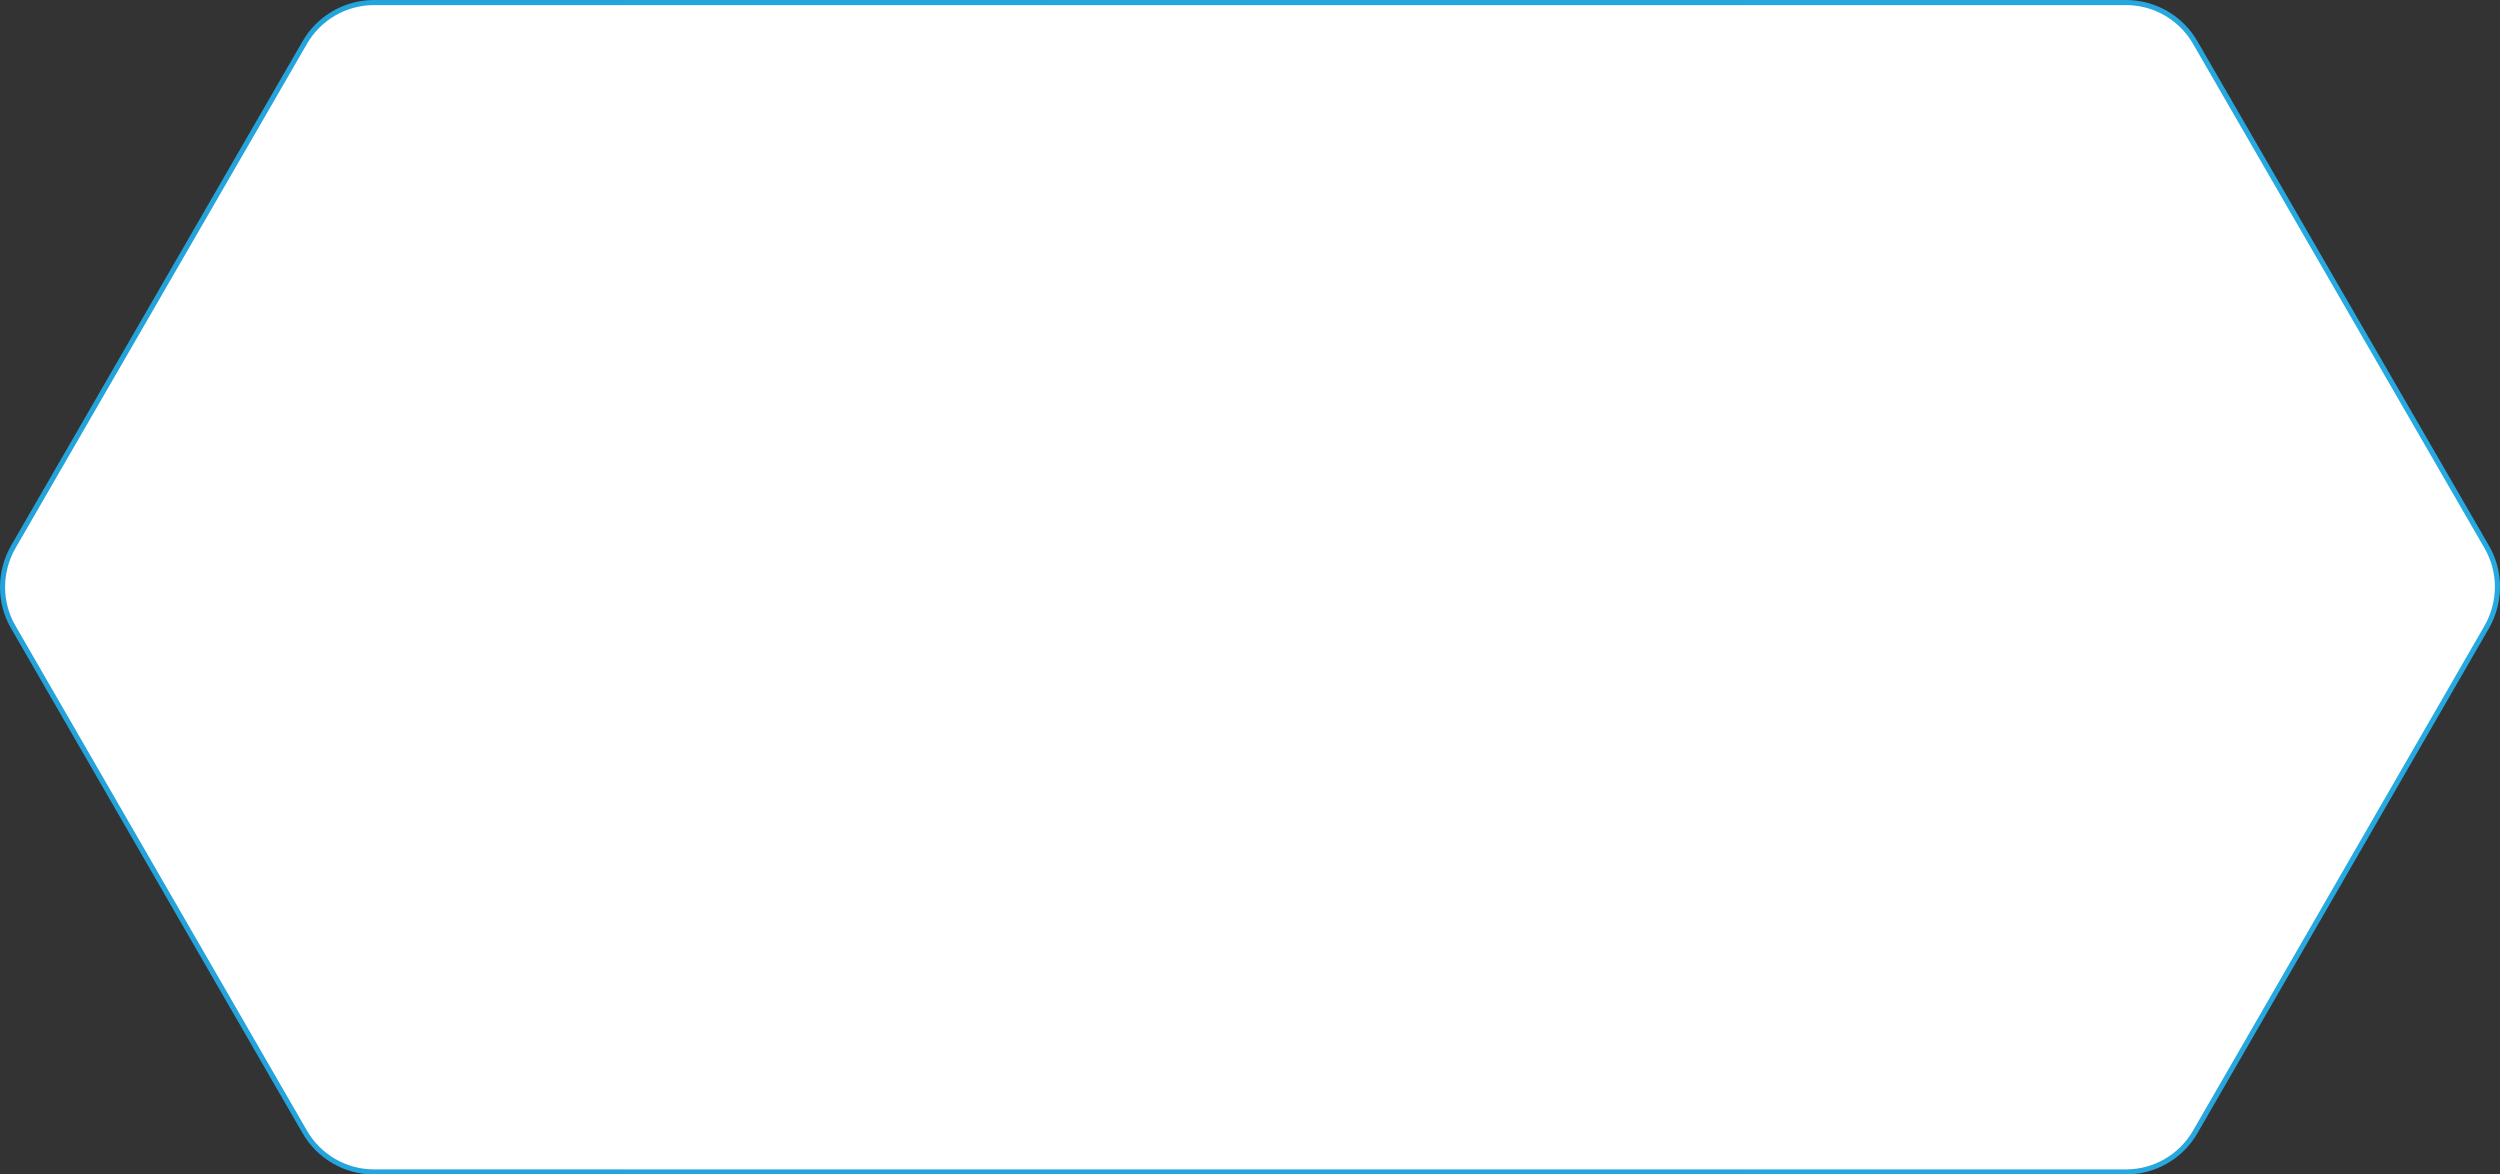 <?xml version="1.0" encoding="UTF-8"?> <svg xmlns="http://www.w3.org/2000/svg" xmlns:xlink="http://www.w3.org/1999/xlink" id="Layer_2" data-name="Layer 2" viewBox="0 0 490 230.2"><rect x="0" y="0" width="490" height="230.2" fill="#333333" stroke="none"/><defs><style> .cls-1 { fill: #fff; stroke: url(#linear-gradient); stroke-miterlimit: 10; } </style><linearGradient id="linear-gradient" x1="0" y1="115.8" x2="490" y2="115.8" gradientTransform="translate(0 230.9) scale(1 -1)" gradientUnits="userSpaceOnUse"><stop offset="0" stop-color="#24a3db"></stop><stop offset="1" stop-color="#26a9e0"></stop></linearGradient></defs><g id="Layer_2-2" data-name="Layer 2"><g id="Layer_1-2" data-name="Layer 1-2"><path class="cls-1" d="M416.7,.5H73.3c-5.6,0-10.8,3-13.6,7.9L2.6,107.2c-2.8,4.9-2.8,10.9,0,15.7l57.1,98.9c2.8,4.9,8,7.9,13.6,7.9H416.7c5.6,0,10.8-3,13.6-7.9l57.1-98.9c2.8-4.9,2.8-10.9,0-15.7L430.3,8.4c-2.8-4.9-8-7.9-13.6-7.9Z"></path></g></g></svg> 